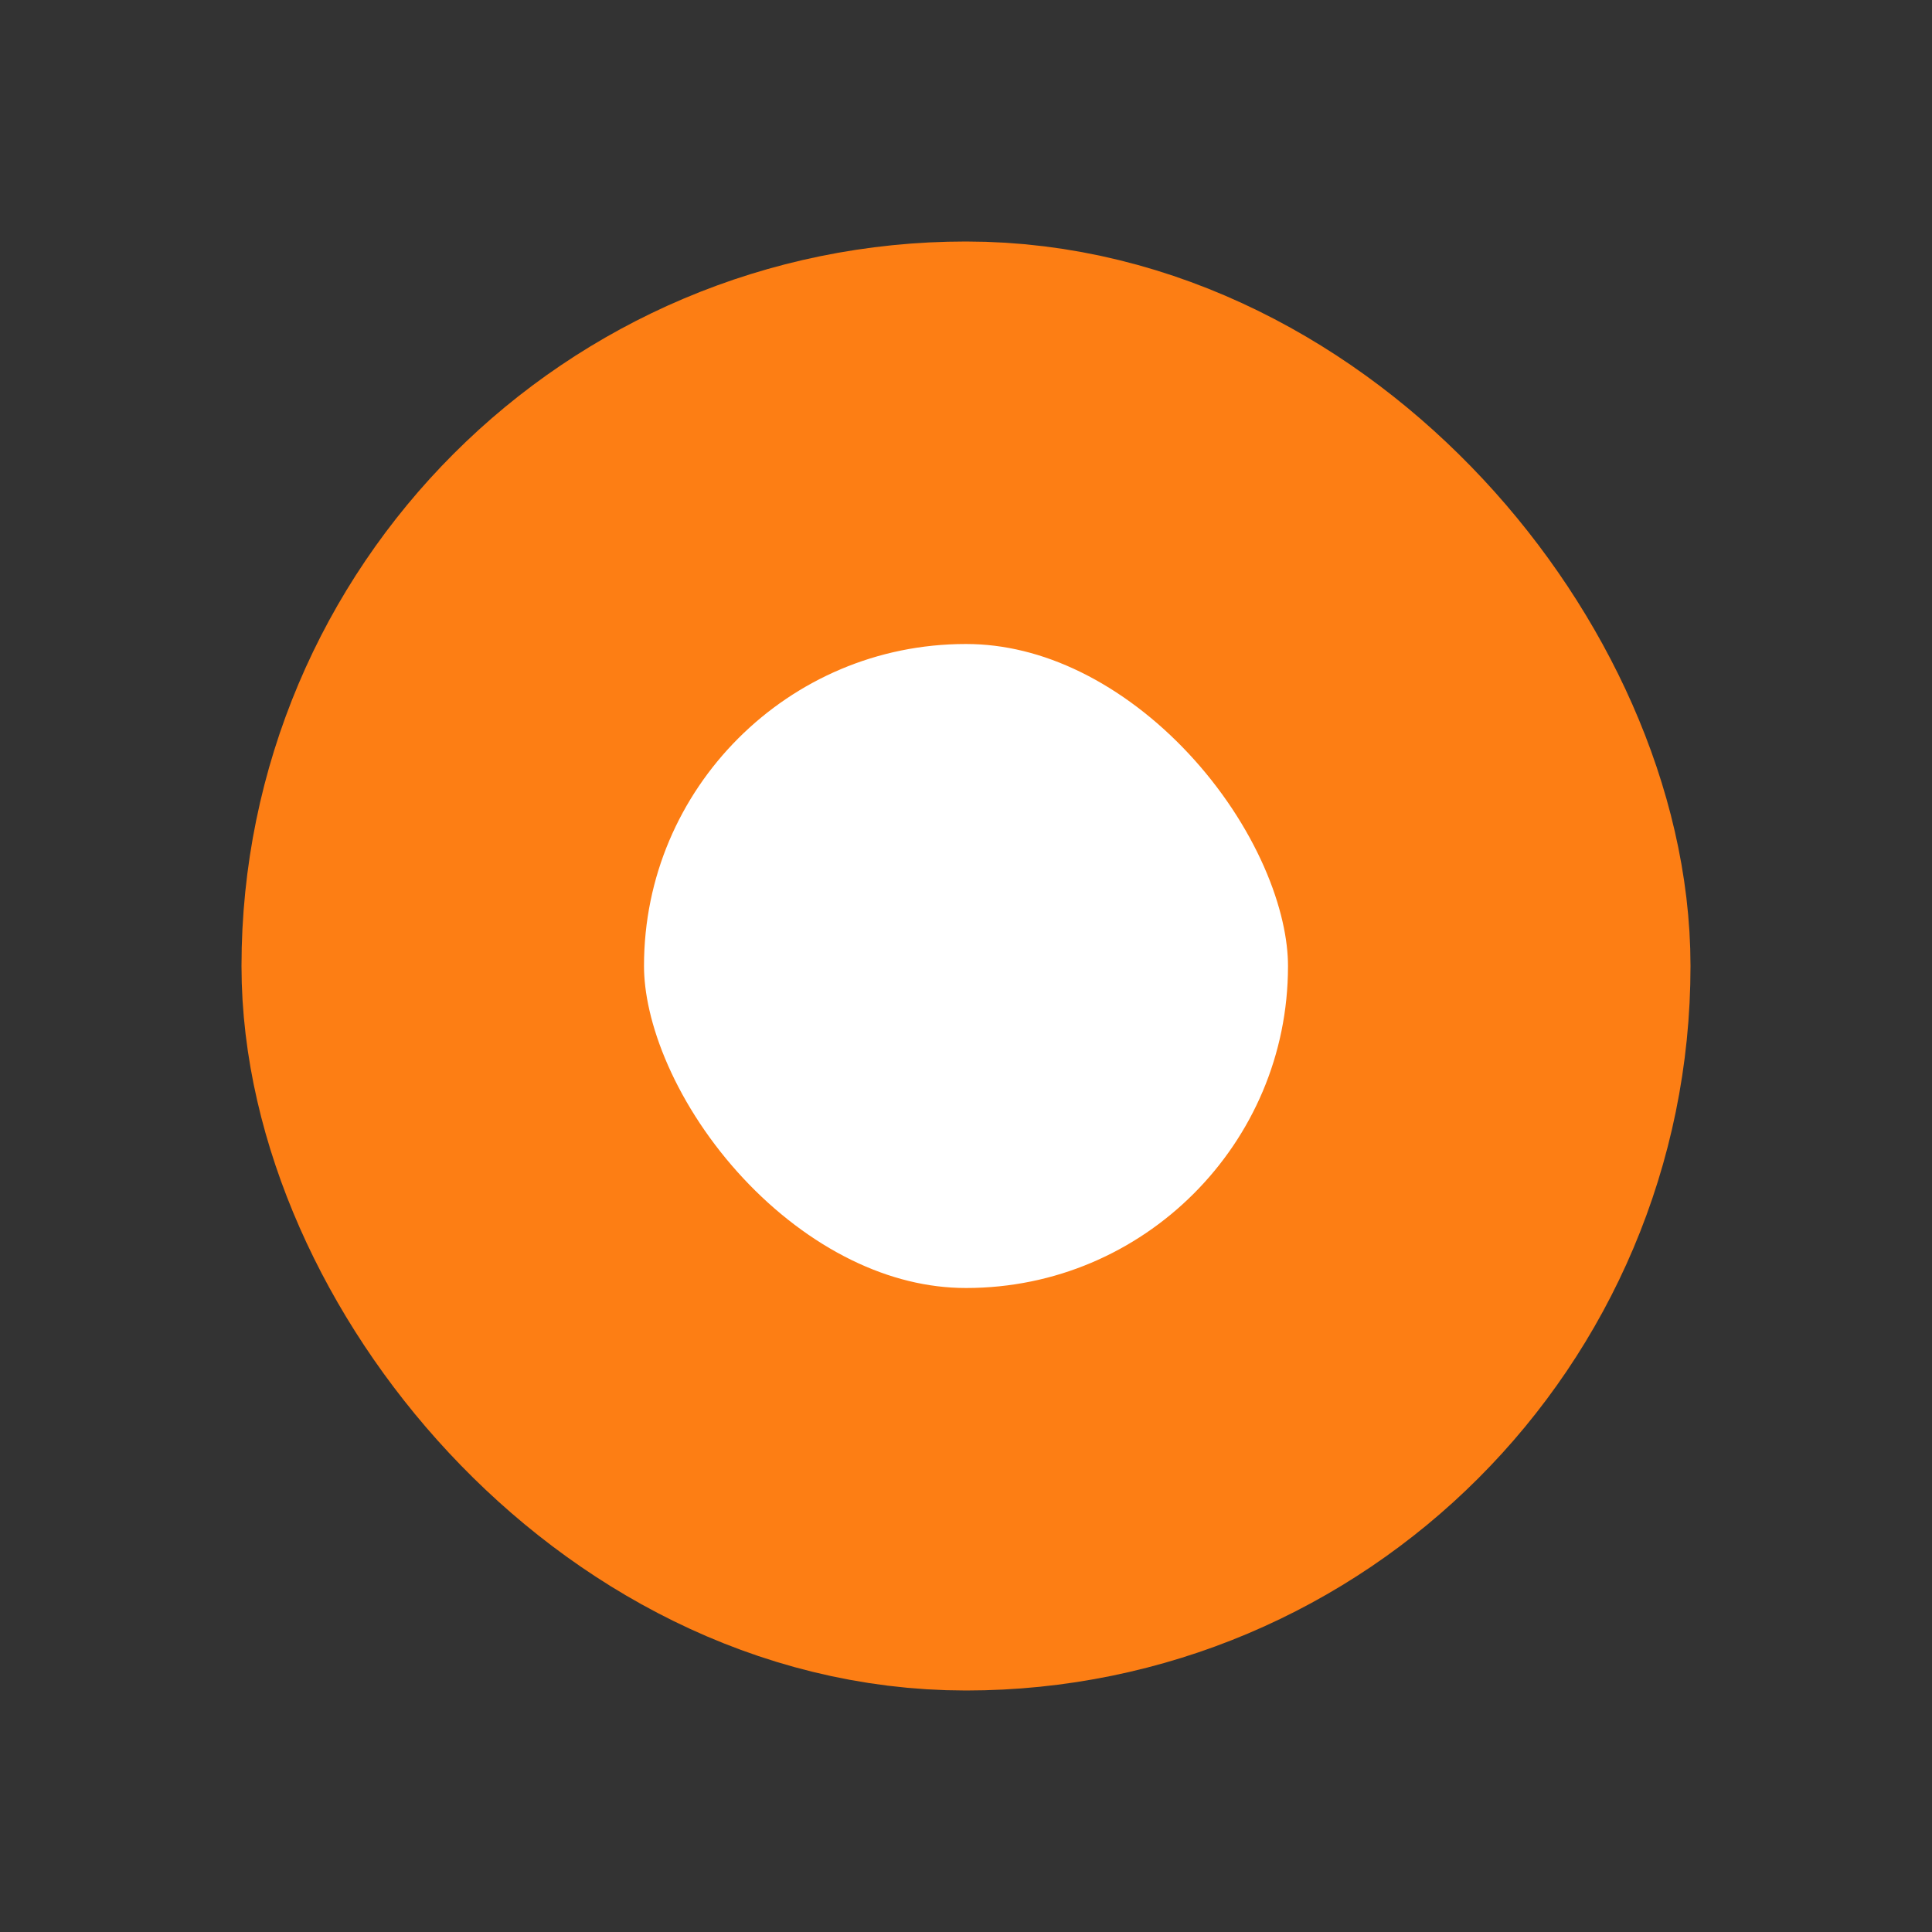 <svg width="24" height="24" viewBox="0 0 24 24" fill="none" xmlns="http://www.w3.org/2000/svg">
<rect x="0" y="0" width="24" height="24" fill="#333333" stroke="none"/>
<rect x="5.5" y="5.5" width="13" height="13" rx="6.5" fill="white"/>
<rect x="5.5" y="5.5" width="13" height="13" rx="6.5" stroke="#FD7E14" stroke-width="5"/>
</svg>
